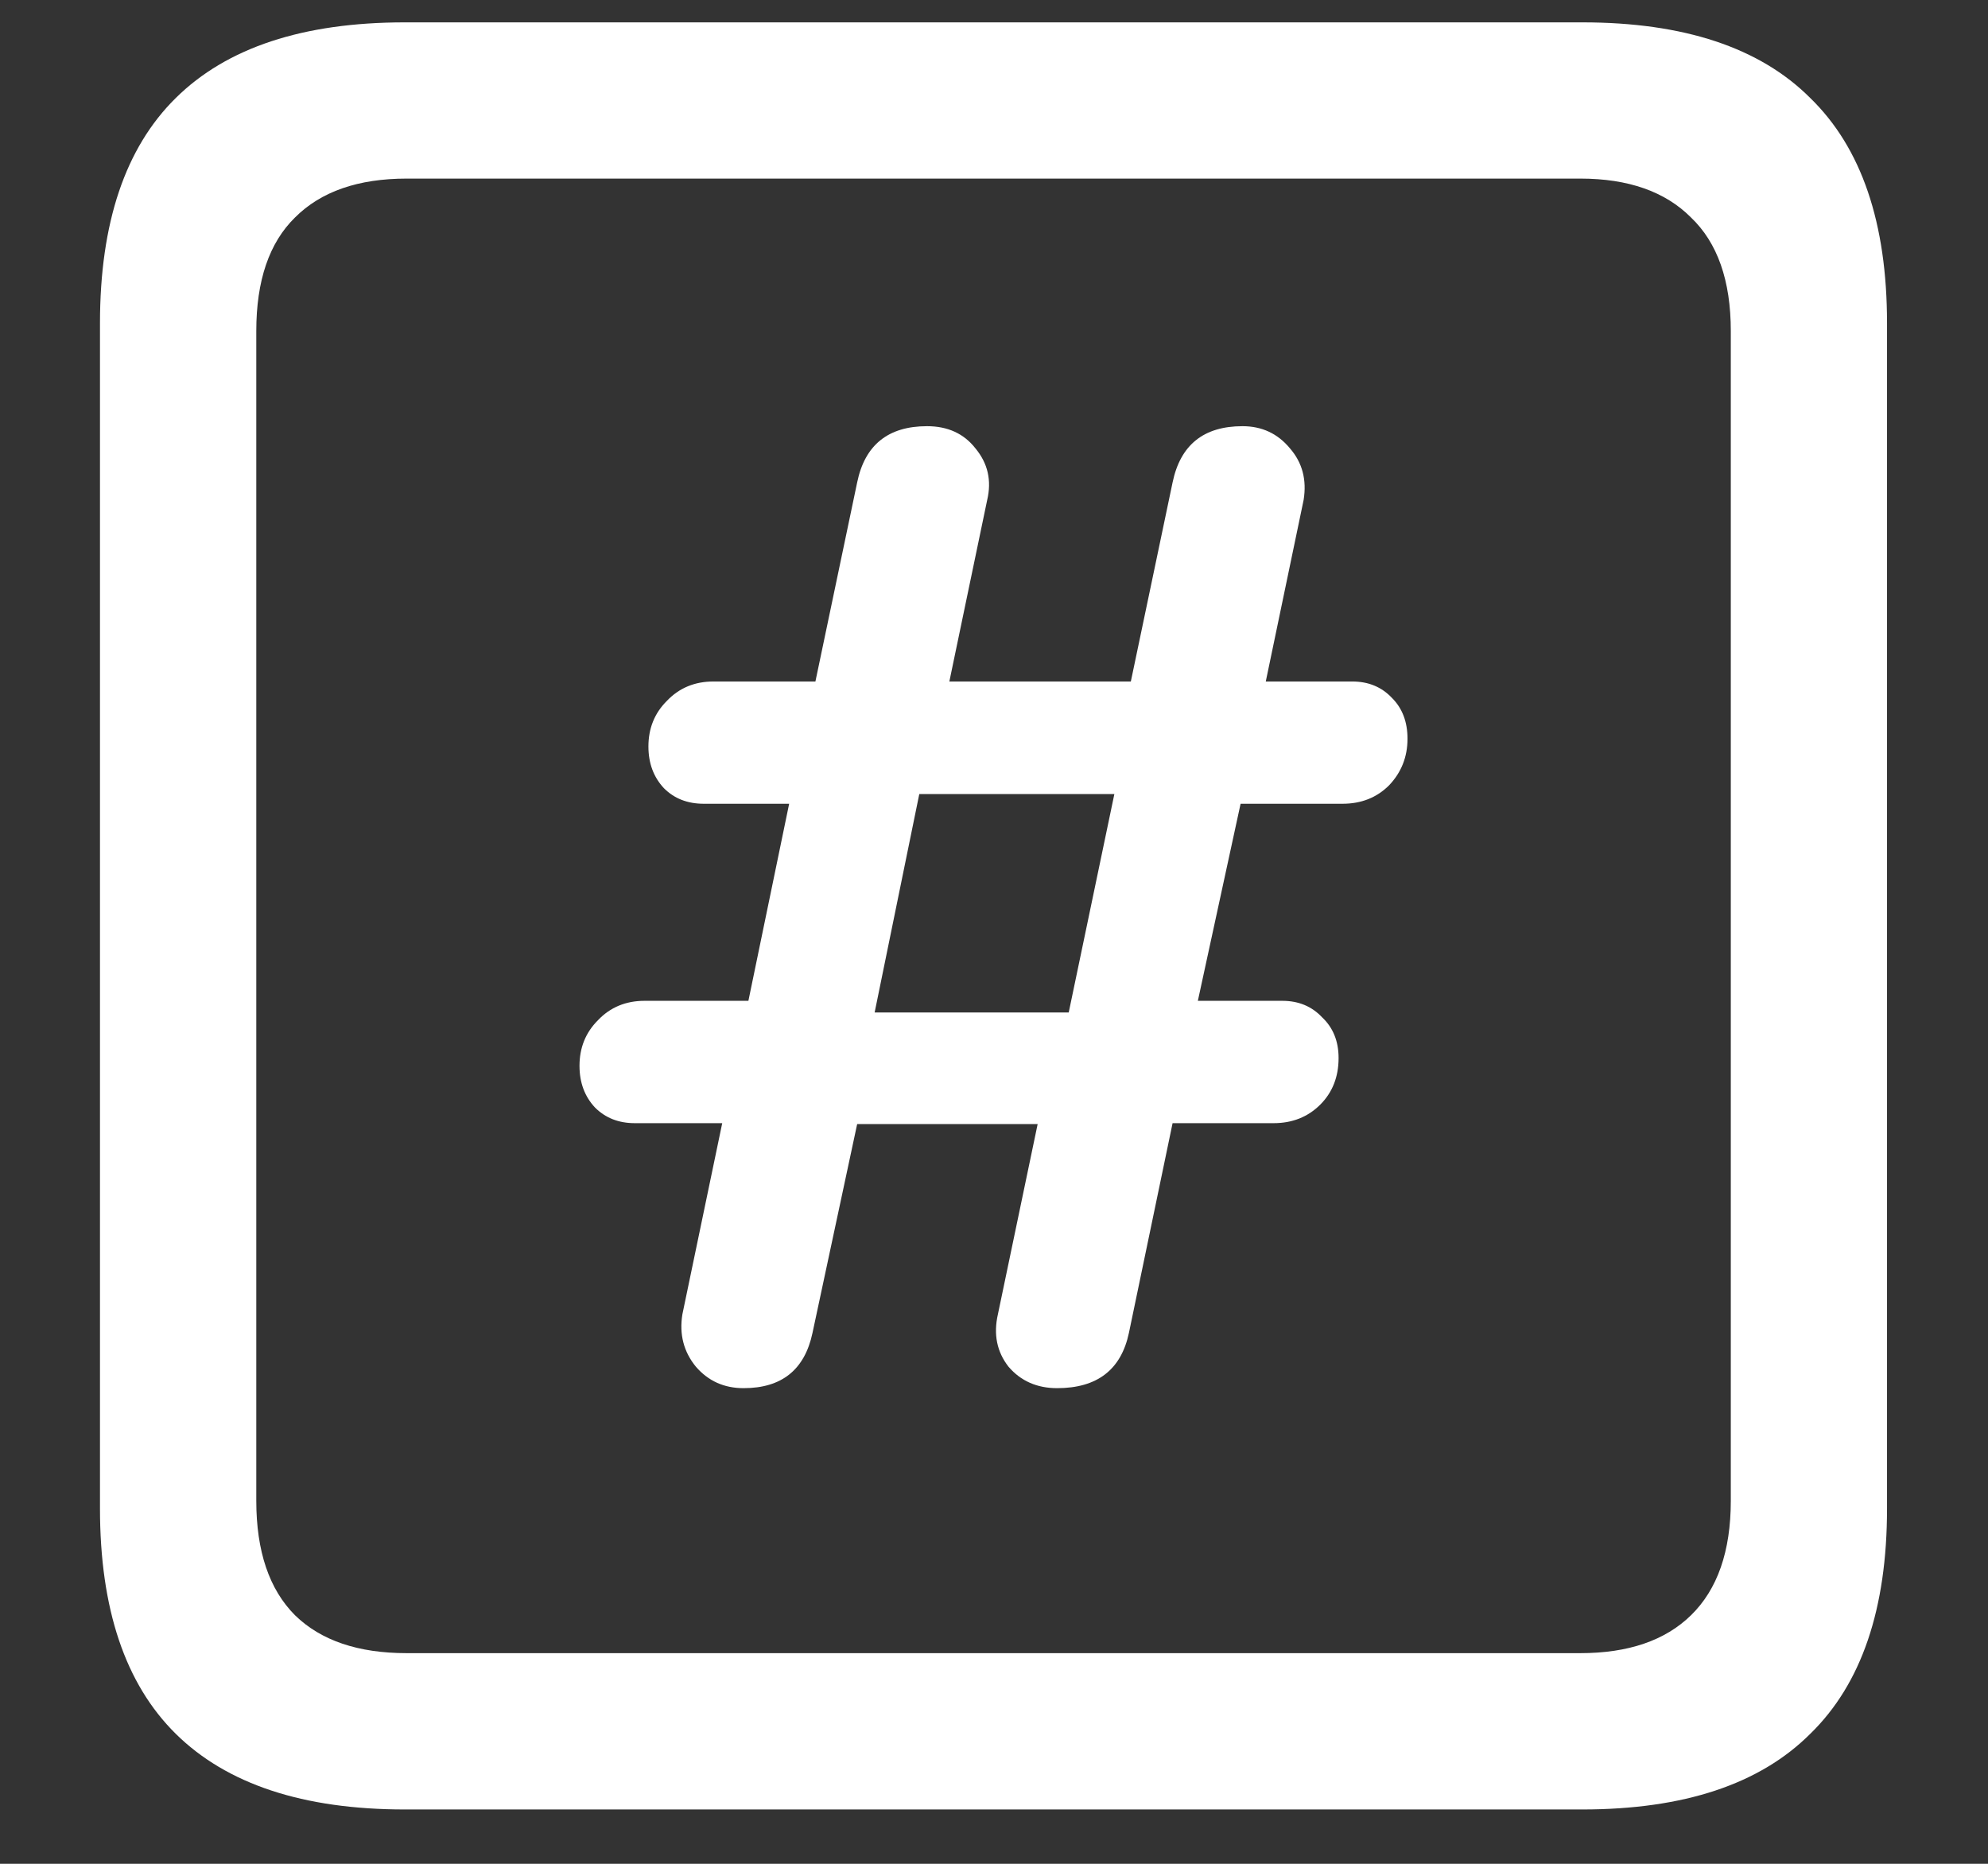 <?xml version="1.0" encoding="UTF-8"?>
<svg xmlns="http://www.w3.org/2000/svg" xmlns:xlink="http://www.w3.org/1999/xlink" width="24" height="22.5" viewBox="0 0 24 22.5" version="1.1">
<rect x="0" y="0" width="24" height="22.5" fill="#333333" stroke="none"/>
<g id="surface1">
<path style=" stroke:none;fill-rule:nonzero;fill:rgb(100%,100%,100%);fill-opacity:1;" d="M 4.887 21.844 L 19.102 21.844 C 20.328 21.844 21.246 21.539 21.855 20.93 C 22.473 20.328 22.781 19.422 22.781 18.211 L 22.781 3.902 C 22.781 2.691 22.473 1.785 21.855 1.184 C 21.246 0.574 20.328 0.27 19.102 0.27 L 4.887 0.27 C 3.66 0.27 2.738 0.574 2.121 1.184 C 1.512 1.785 1.207 2.691 1.207 3.902 L 1.207 18.211 C 1.207 19.422 1.512 20.328 2.121 20.93 C 2.738 21.539 3.66 21.844 4.887 21.844 Z M 4.91 19.957 C 4.324 19.957 3.875 19.805 3.562 19.5 C 3.25 19.188 3.094 18.727 3.094 18.117 L 3.094 3.996 C 3.094 3.387 3.25 2.93 3.562 2.625 C 3.875 2.312 4.324 2.156 4.91 2.156 L 19.078 2.156 C 19.656 2.156 20.102 2.312 20.414 2.625 C 20.734 2.93 20.895 3.387 20.895 3.996 L 20.895 18.117 C 20.895 18.727 20.734 19.188 20.414 19.5 C 20.102 19.805 19.656 19.957 19.078 19.957 Z M 8.977 16.758 C 9.438 16.758 9.715 16.535 9.809 16.09 L 10.348 13.57 L 12.527 13.57 L 12.047 15.867 C 11.992 16.109 12.035 16.32 12.176 16.5 C 12.324 16.672 12.52 16.758 12.762 16.758 C 13.246 16.758 13.535 16.535 13.629 16.09 L 14.156 13.559 L 15.375 13.559 C 15.602 13.559 15.789 13.484 15.938 13.336 C 16.086 13.188 16.16 13 16.16 12.773 C 16.16 12.57 16.094 12.406 15.961 12.281 C 15.836 12.148 15.676 12.082 15.48 12.082 L 14.461 12.082 L 14.977 9.703 L 16.207 9.703 C 16.434 9.703 16.621 9.629 16.77 9.48 C 16.918 9.324 16.992 9.137 16.992 8.918 C 16.992 8.715 16.93 8.551 16.805 8.426 C 16.68 8.293 16.52 8.227 16.324 8.227 L 15.281 8.227 L 15.738 6.035 C 15.777 5.793 15.723 5.586 15.574 5.414 C 15.426 5.234 15.234 5.145 15 5.145 C 14.531 5.145 14.25 5.371 14.156 5.824 L 13.652 8.227 L 11.461 8.227 L 11.918 6.035 C 11.973 5.801 11.926 5.594 11.777 5.414 C 11.637 5.234 11.441 5.145 11.191 5.145 C 10.723 5.145 10.441 5.371 10.348 5.824 L 9.844 8.227 L 8.613 8.227 C 8.387 8.227 8.199 8.305 8.051 8.461 C 7.902 8.609 7.828 8.793 7.828 9.012 C 7.828 9.215 7.891 9.383 8.016 9.516 C 8.141 9.641 8.301 9.703 8.496 9.703 L 9.527 9.703 L 9.035 12.082 L 7.781 12.082 C 7.555 12.082 7.367 12.16 7.219 12.316 C 7.07 12.465 6.996 12.648 6.996 12.867 C 6.996 13.07 7.059 13.238 7.184 13.371 C 7.309 13.496 7.469 13.559 7.664 13.559 L 8.719 13.559 L 8.238 15.867 C 8.199 16.109 8.254 16.32 8.402 16.5 C 8.551 16.672 8.742 16.758 8.977 16.758 Z M 10.559 12.223 L 11.098 9.586 L 13.453 9.586 L 12.902 12.223 Z M 10.559 12.223 "/>
</g>
</svg>
